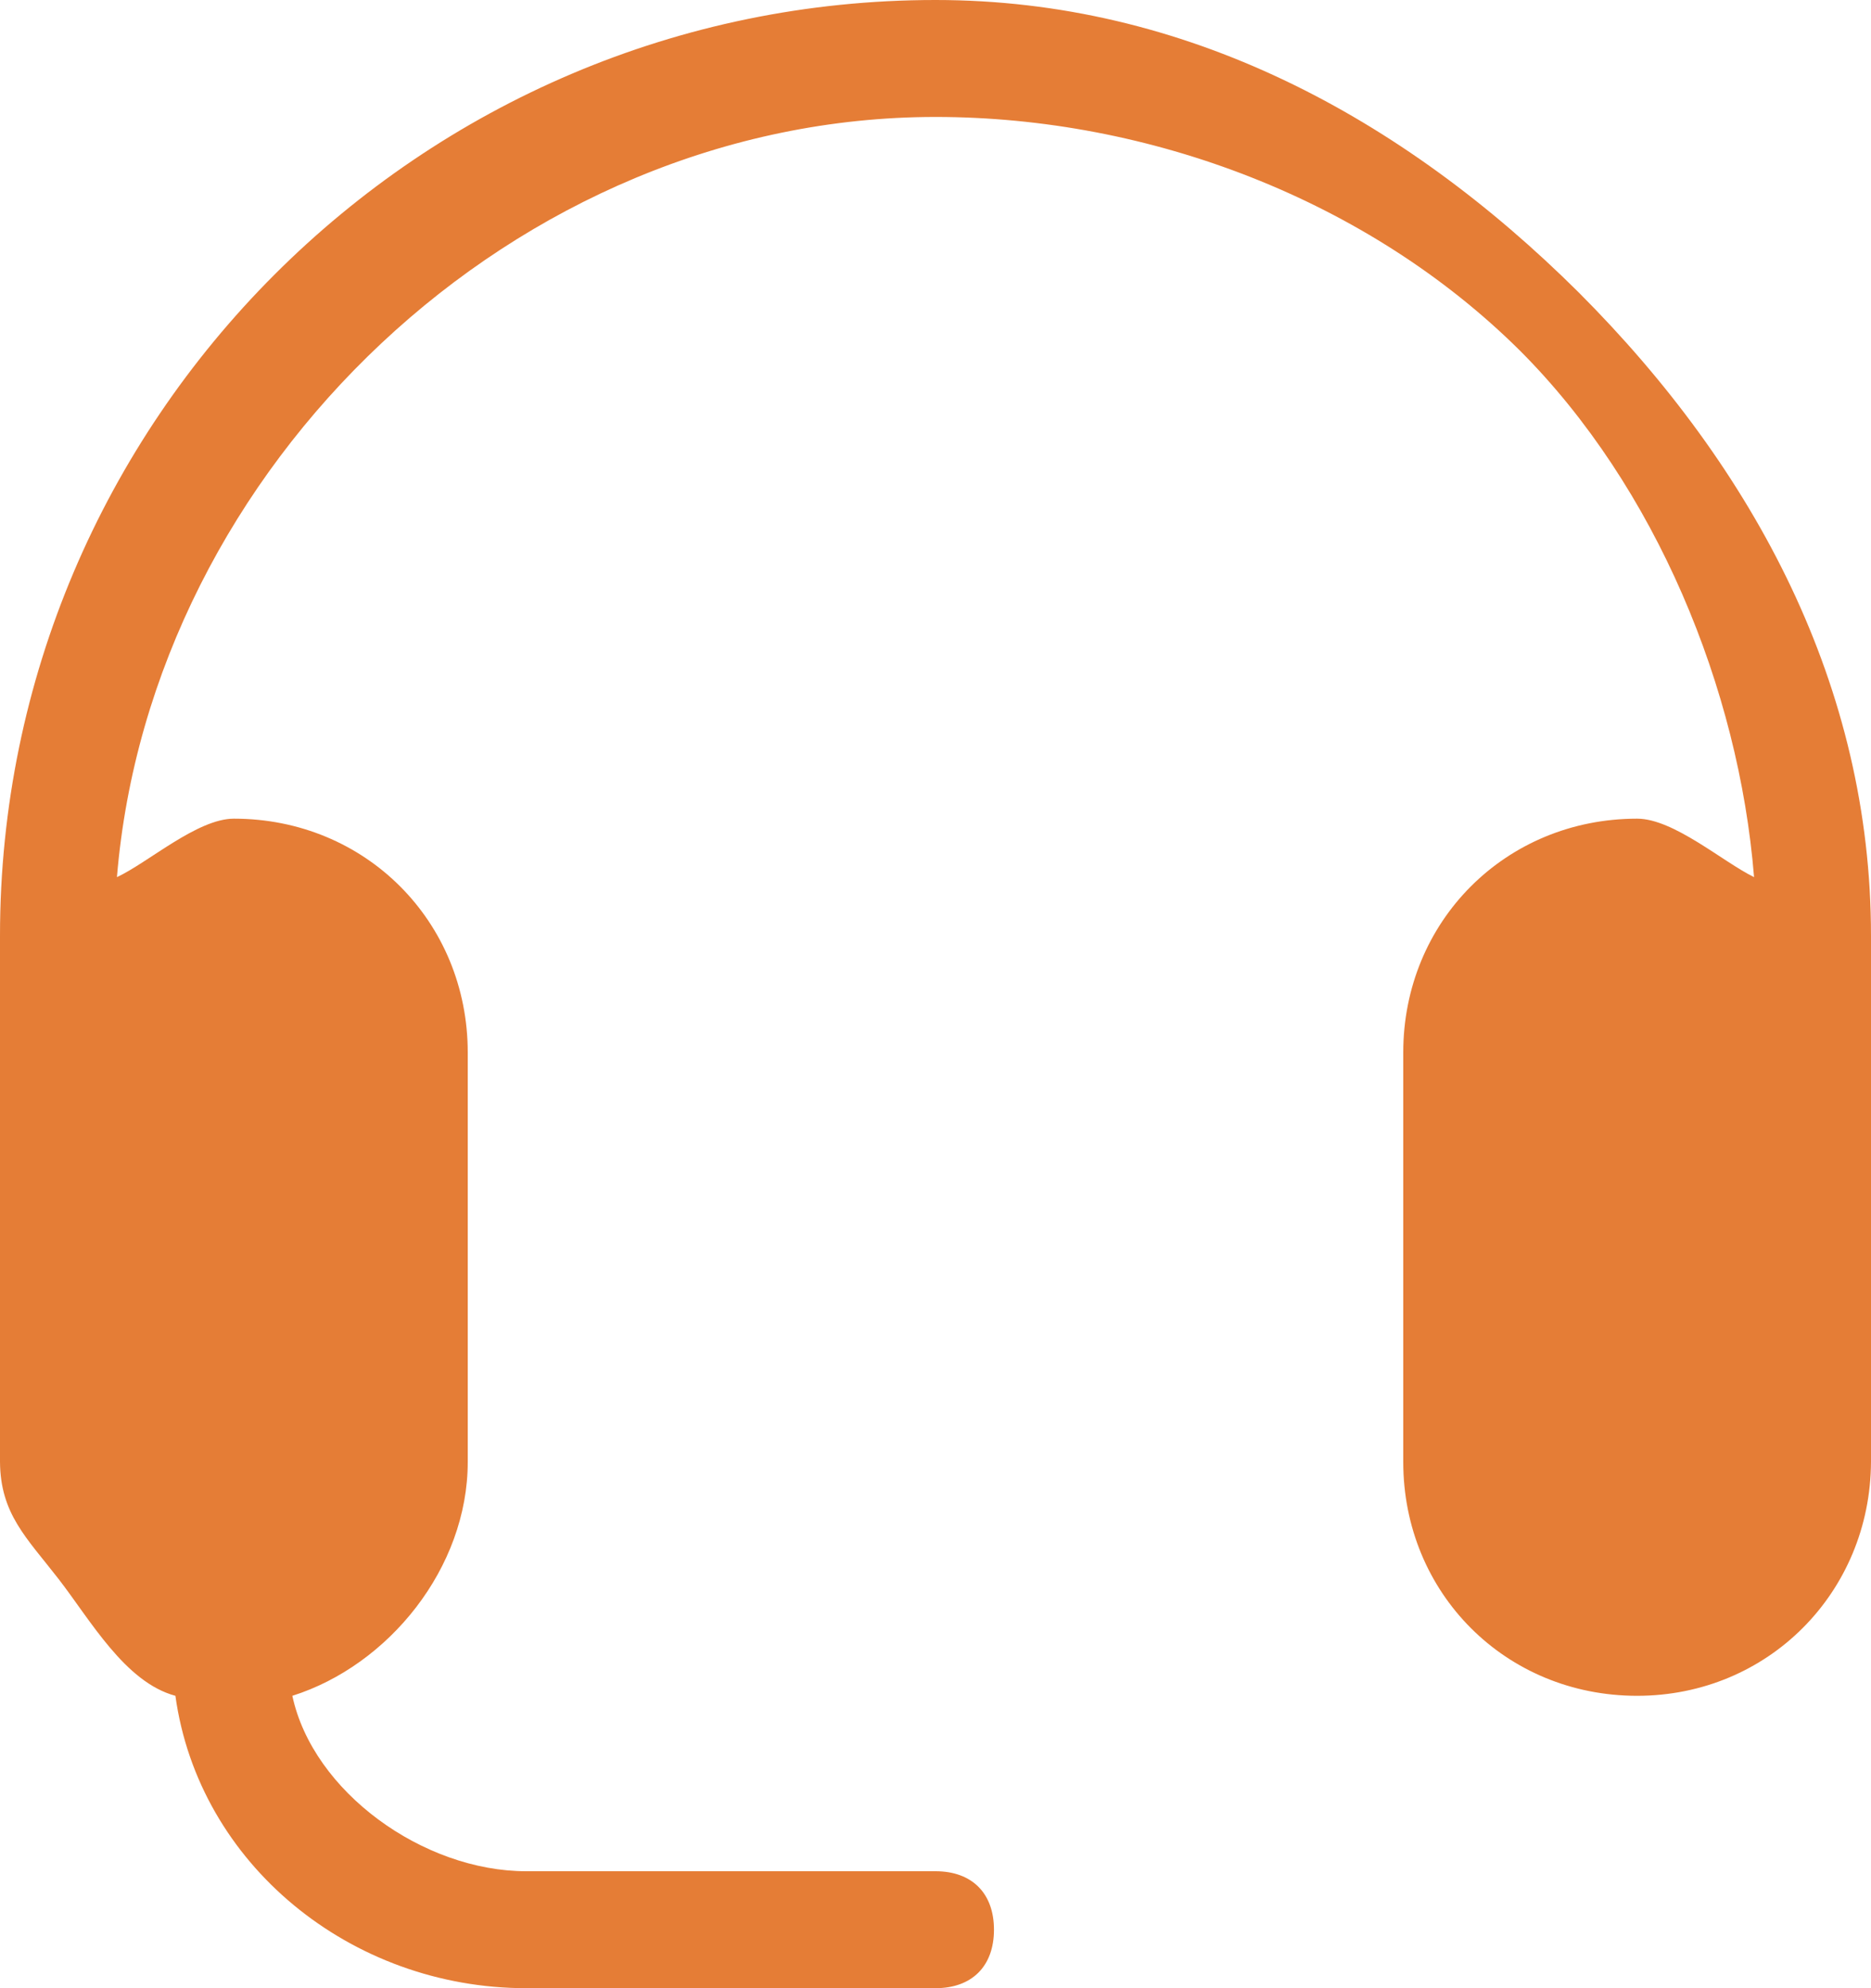 <svg width="32" height="34" viewBox="0 0 32 34" fill="none" xmlns="http://www.w3.org/2000/svg">
<path d="M0 25C0.007 25.89 0.454 26.296 1 27C1.546 27.704 2.138 28.769 3 29C3.398 31.879 6 34 9 34H16C16.625 34 17 33.623 17 33C17 32.377 16.625 32 16 32H9C7.239 32 5.352 30.643 5 29C6.648 28.479 8 26.813 8 25V18C8 15.756 6.25 14 4 14C3.375 14 2.534 14.751 2 15C2.58 7.985 8.818 2 16 2C19.659 2 23.398 3.416 26 6C28.318 8.323 29.739 11.77 30 15C29.466 14.739 28.625 14 28 14C25.75 14 24 15.756 24 18V25C24 27.244 25.75 29 28 29C30.239 29 31.989 27.233 32 25V16C32 11.75 30.023 8.026 27 5C23.966 1.985 20.261 0 16 0C7.182 0 0 7.194 0 16V25Z" fill="#E57D36"/>
</svg>
